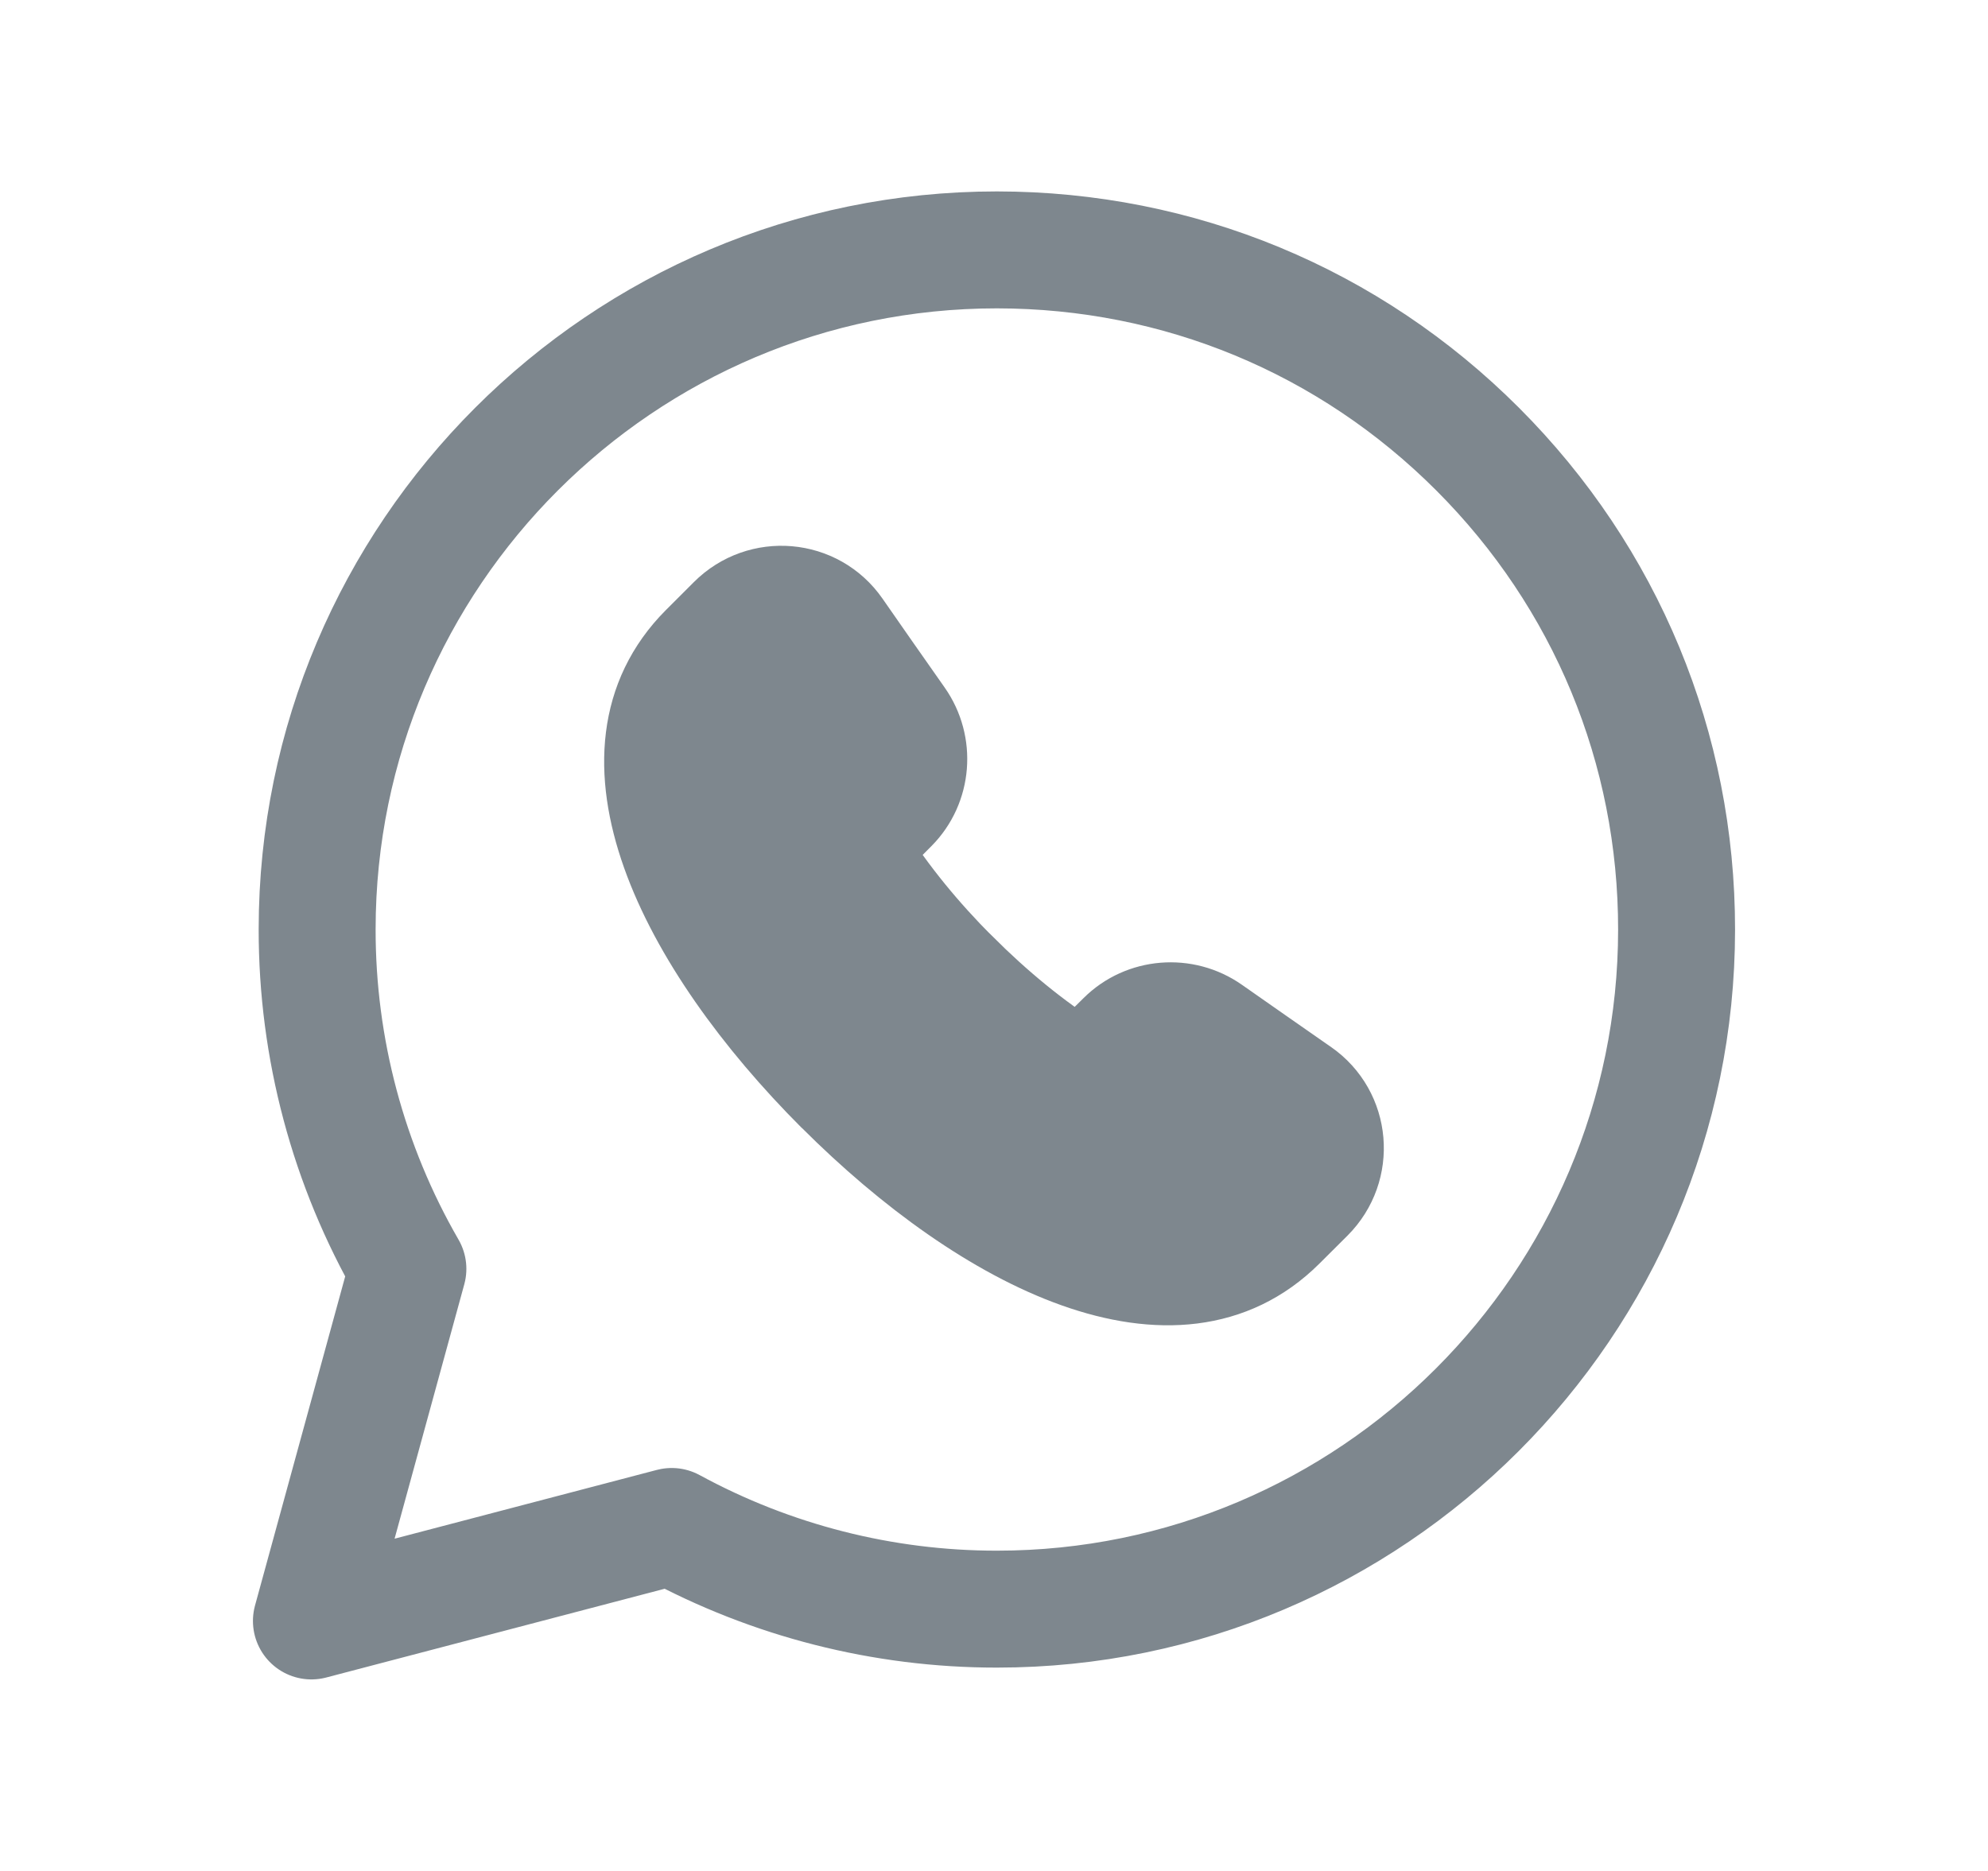 <svg width="17" height="16" viewBox="0 0 17 16" fill="none" xmlns="http://www.w3.org/2000/svg">
<g id="SVG - cafu image">
<path id="Vector" fill-rule="evenodd" clip-rule="evenodd" d="M12.636 3.841C11.539 2.743 10.08 2.138 8.525 2.137C5.32 2.137 2.713 4.743 2.712 7.947C2.711 8.966 2.978 9.968 3.488 10.851L2.663 13.862L5.744 13.054C6.597 13.518 7.552 13.761 8.522 13.761H8.525C11.728 13.761 14.336 11.155 14.337 7.951C14.338 6.399 13.734 4.94 12.636 3.841Z" stroke="#7E878E" stroke-linecap="round" stroke-linejoin="round"/>
<path id="Vector_2" d="M9.23 9.04L9.501 8.772C9.749 8.525 10.143 8.494 10.429 8.695C10.691 8.879 10.93 9.045 11.152 9.2L11.191 9.227C11.561 9.484 11.606 10.012 11.287 10.331L11.047 10.57C10.06 11.553 8.401 10.718 7.091 9.408L7.092 9.41C5.782 8.099 4.947 6.44 5.93 5.453L6.169 5.214C6.488 4.895 7.016 4.94 7.273 5.31C7.435 5.543 7.61 5.794 7.805 6.071C8.007 6.358 7.976 6.751 7.729 7L7.46 7.27C7.673 7.606 7.945 7.938 8.253 8.246L8.255 8.247C8.563 8.555 8.895 8.828 9.23 9.04Z" fill="#7E878E" stroke="#7E878E" stroke-width="0.667"/>
</g>
</svg>

